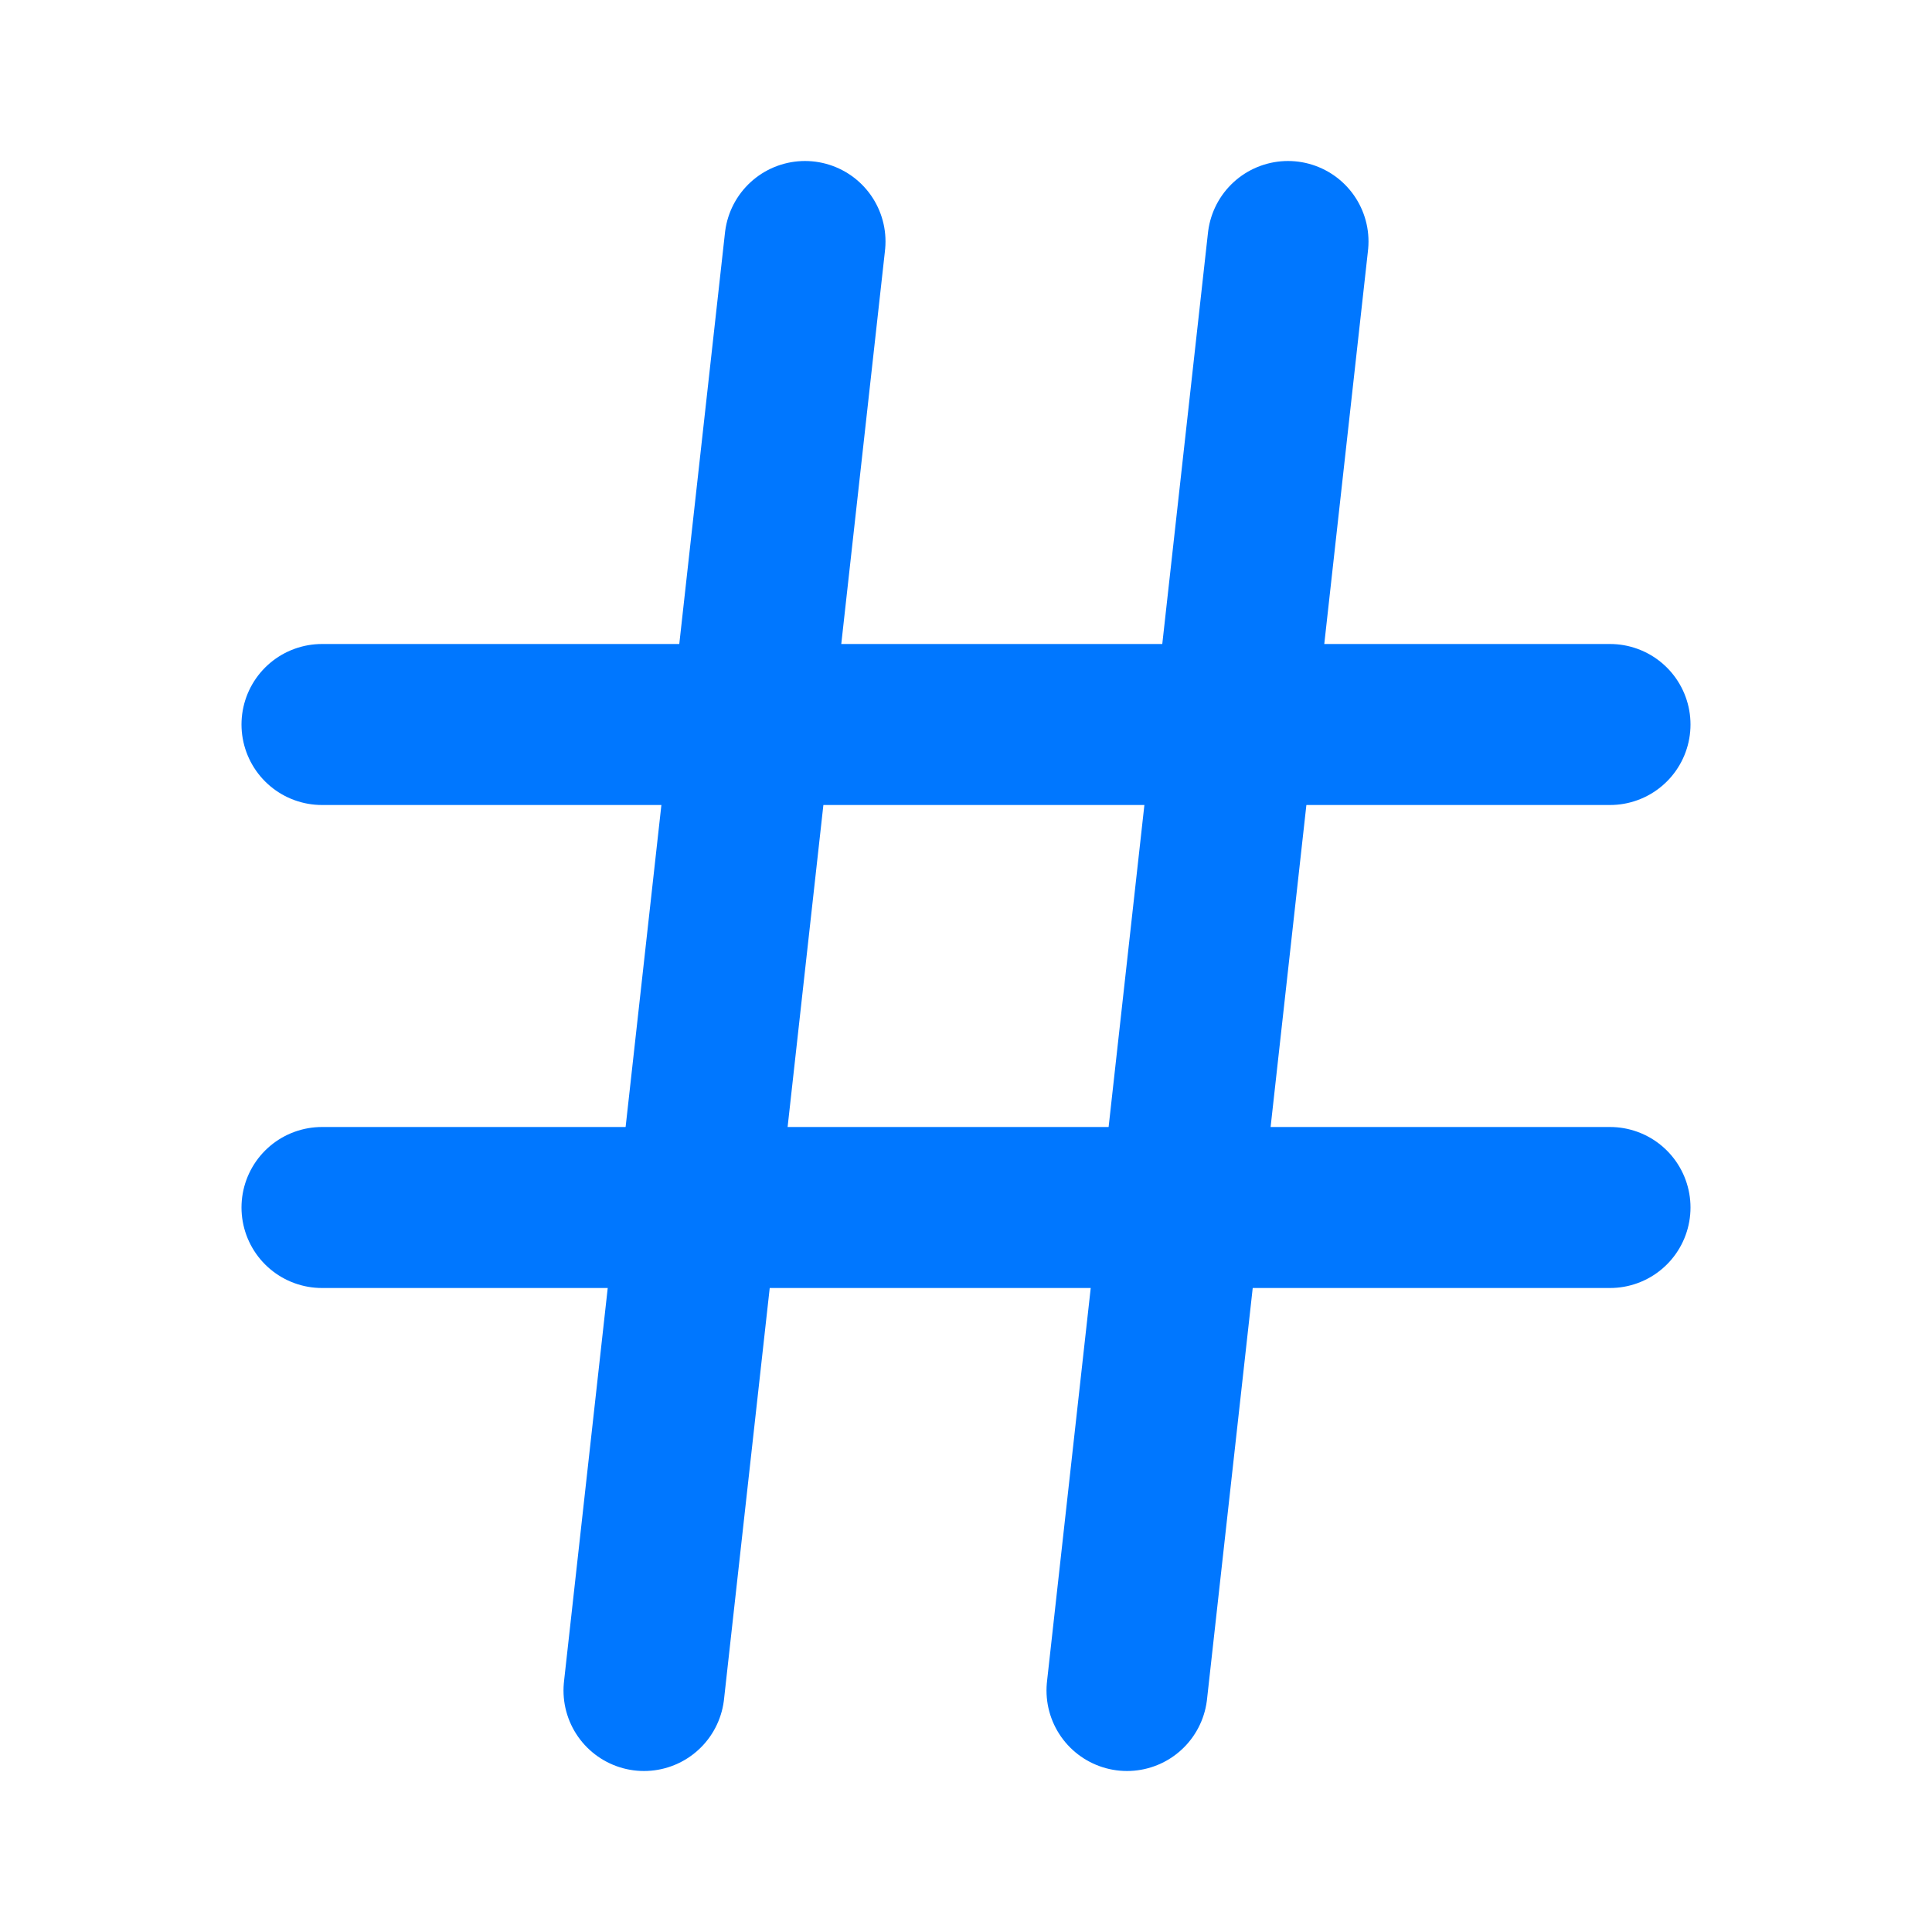 <svg xmlns="http://www.w3.org/2000/svg" width="20" height="20" viewBox="0 0 24 24" fill="none" stroke="#0077ff" stroke-width="2" stroke-linecap="round" stroke-linejoin="round" class="feather feather-hash"><line x1="4" y1="9" x2="20" y2="9"></line><line x1="4" y1="15" x2="20" y2="15"></line><line x1="10" y1="3" x2="8" y2="21"></line><line x1="16" y1="3" x2="14" y2="21"></line></svg>
